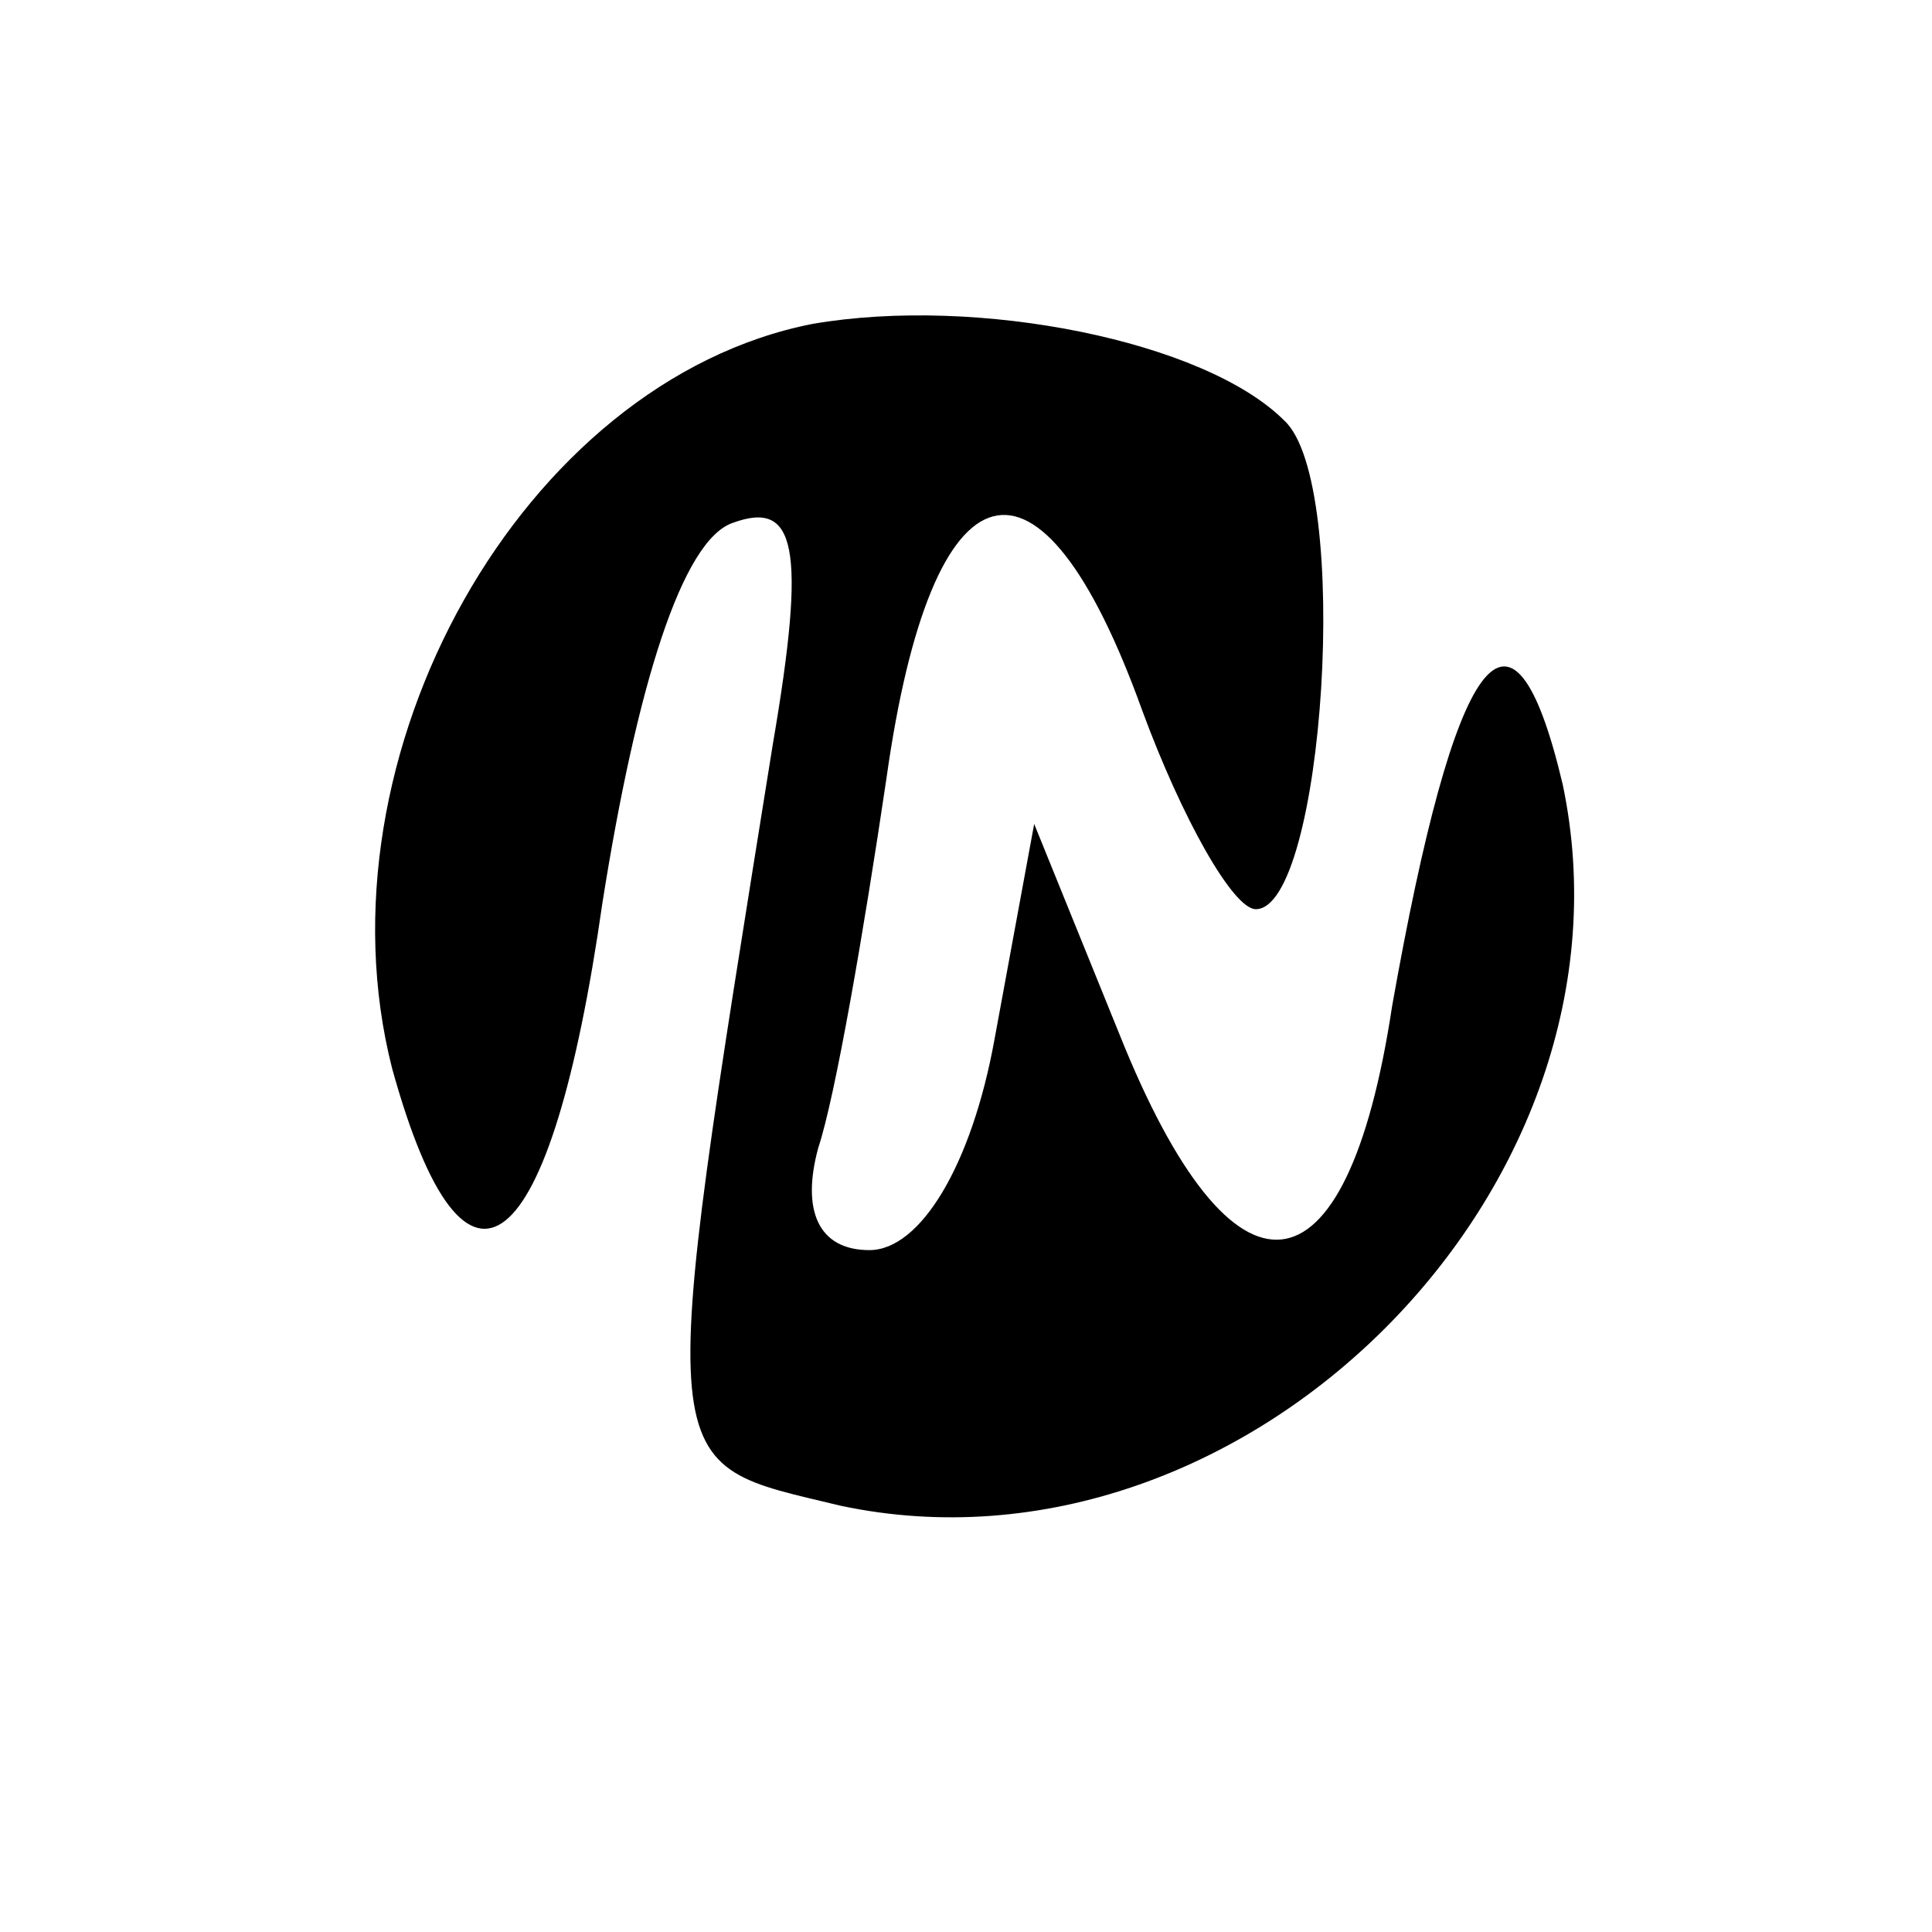 <?xml version="1.0" standalone="no"?>
<!DOCTYPE svg PUBLIC "-//W3C//DTD SVG 20010904//EN"
 "http://www.w3.org/TR/2001/REC-SVG-20010904/DTD/svg10.dtd">
<svg version="1.0" xmlns="http://www.w3.org/2000/svg"
 width="34pt" height="34pt" viewBox="0 0 34 34"
 preserveAspectRatio="xMidYMid meet">

<g transform="translate(0,34) scale(0.1,-0.1)"
fill="#000000" stroke="none">
<path d="M143 283 c-51 -10 -88 -76 -74 -131 13 -47 28 -34 37 29 6 38 14 64
23 67 11 4 13 -4 7 -39 -21 -131 -21 -126 12 -134 71 -15 142 56 127 127 -9
38 -19 23 -30 -39 -8 -53 -28 -55 -48 -5 l-15 37 -7 -38 c-4 -22 -13 -37 -22
-37 -9 0 -12 7 -9 18 3 9 8 38 12 65 8 57 27 62 45 12 7 -19 16 -35 20 -35 12
0 17 75 5 86 -14 14 -54 22 -83 17z"/>
</g>
</svg>
